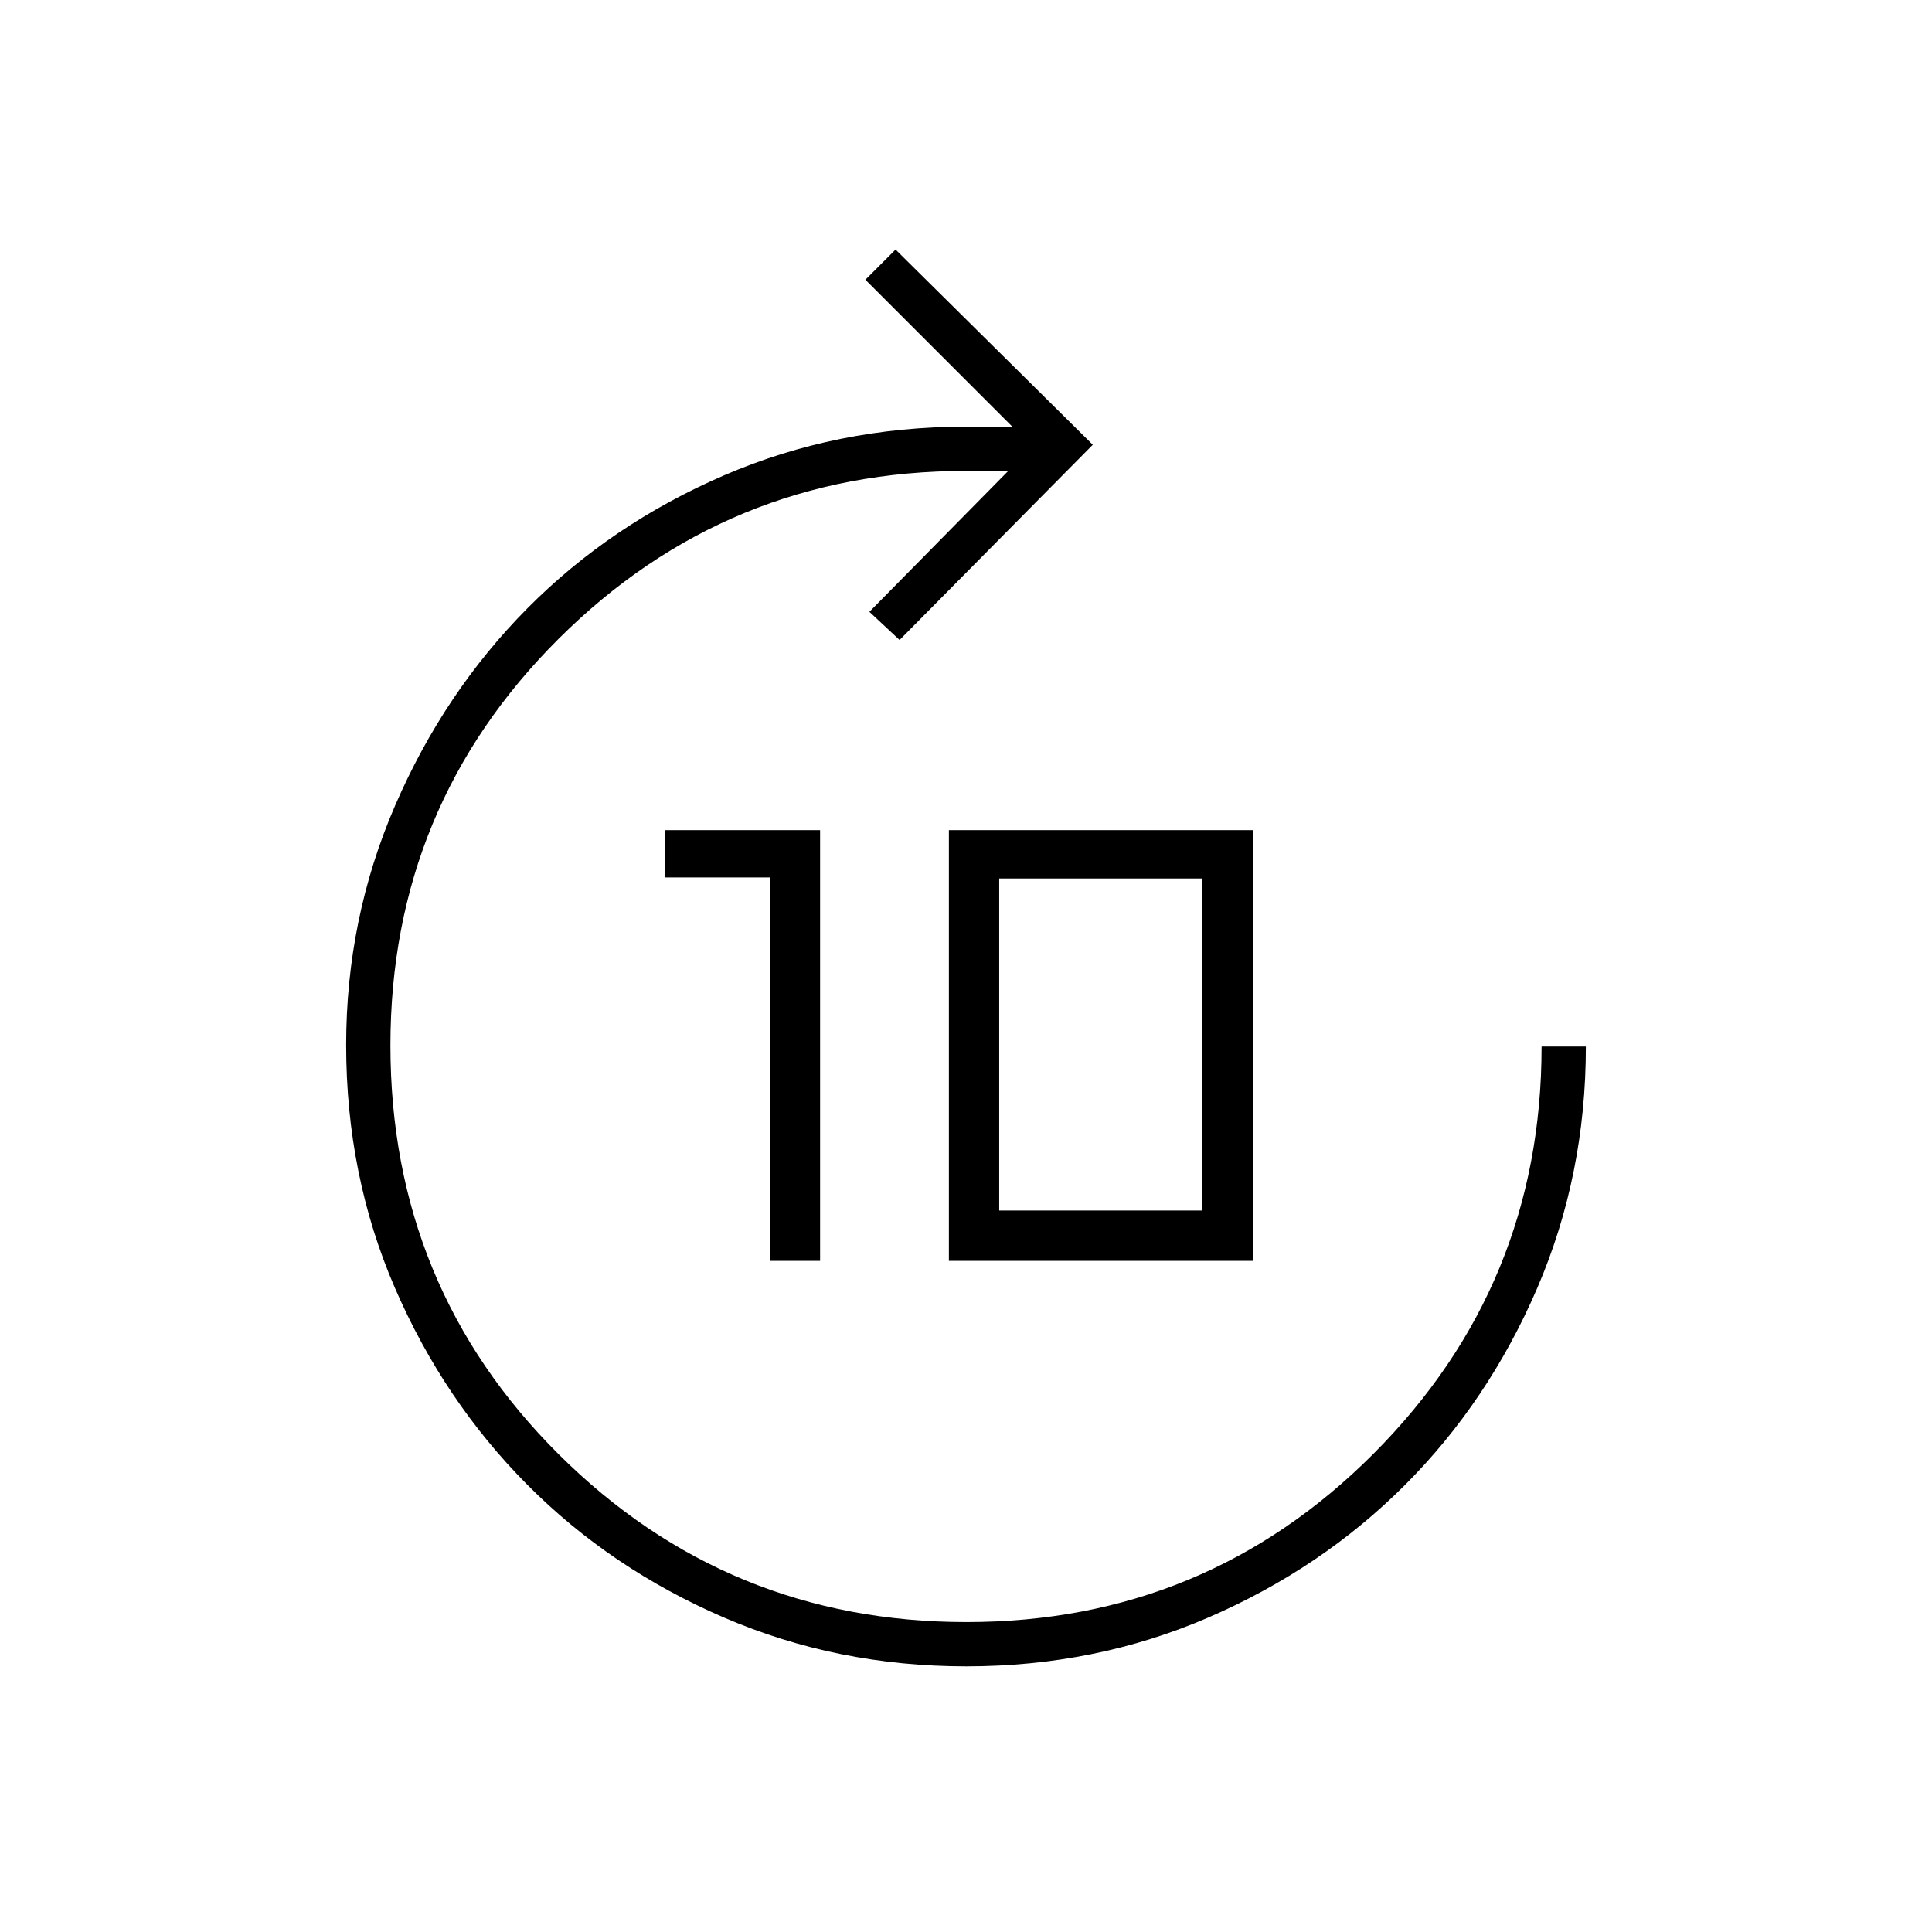 <svg xmlns="http://www.w3.org/2000/svg" height="48" viewBox="0 -960 960 960" width="48"><path d="M382.5-333.5V-524h-52v-23.5h77v214h-25Zm89 0v-214h151v214h-151Zm25-25h101v-165h-101v165ZM480.13-132q-64.13 0-120.38-24.25t-97.75-66Q220.5-264 196.25-320T172-440.75q0-62.75 24.35-119.03 24.35-56.27 65.75-98 41.4-41.72 97.56-65.97Q415.82-748 480-748h23l-73-73 15-15 98 97-96 97-15-14 69-70h-21q-118.67 0-202.34 83.33Q194-559.34 194-440.58q0 120.08 83.73 203.33Q361.46-154 480.23-154t202.27-83.66Q766-321.33 766-440h22q0 64-24.25 120.25T698-222q-41.5 41.5-97.62 65.75Q544.27-132 480.13-132Z"/></svg>